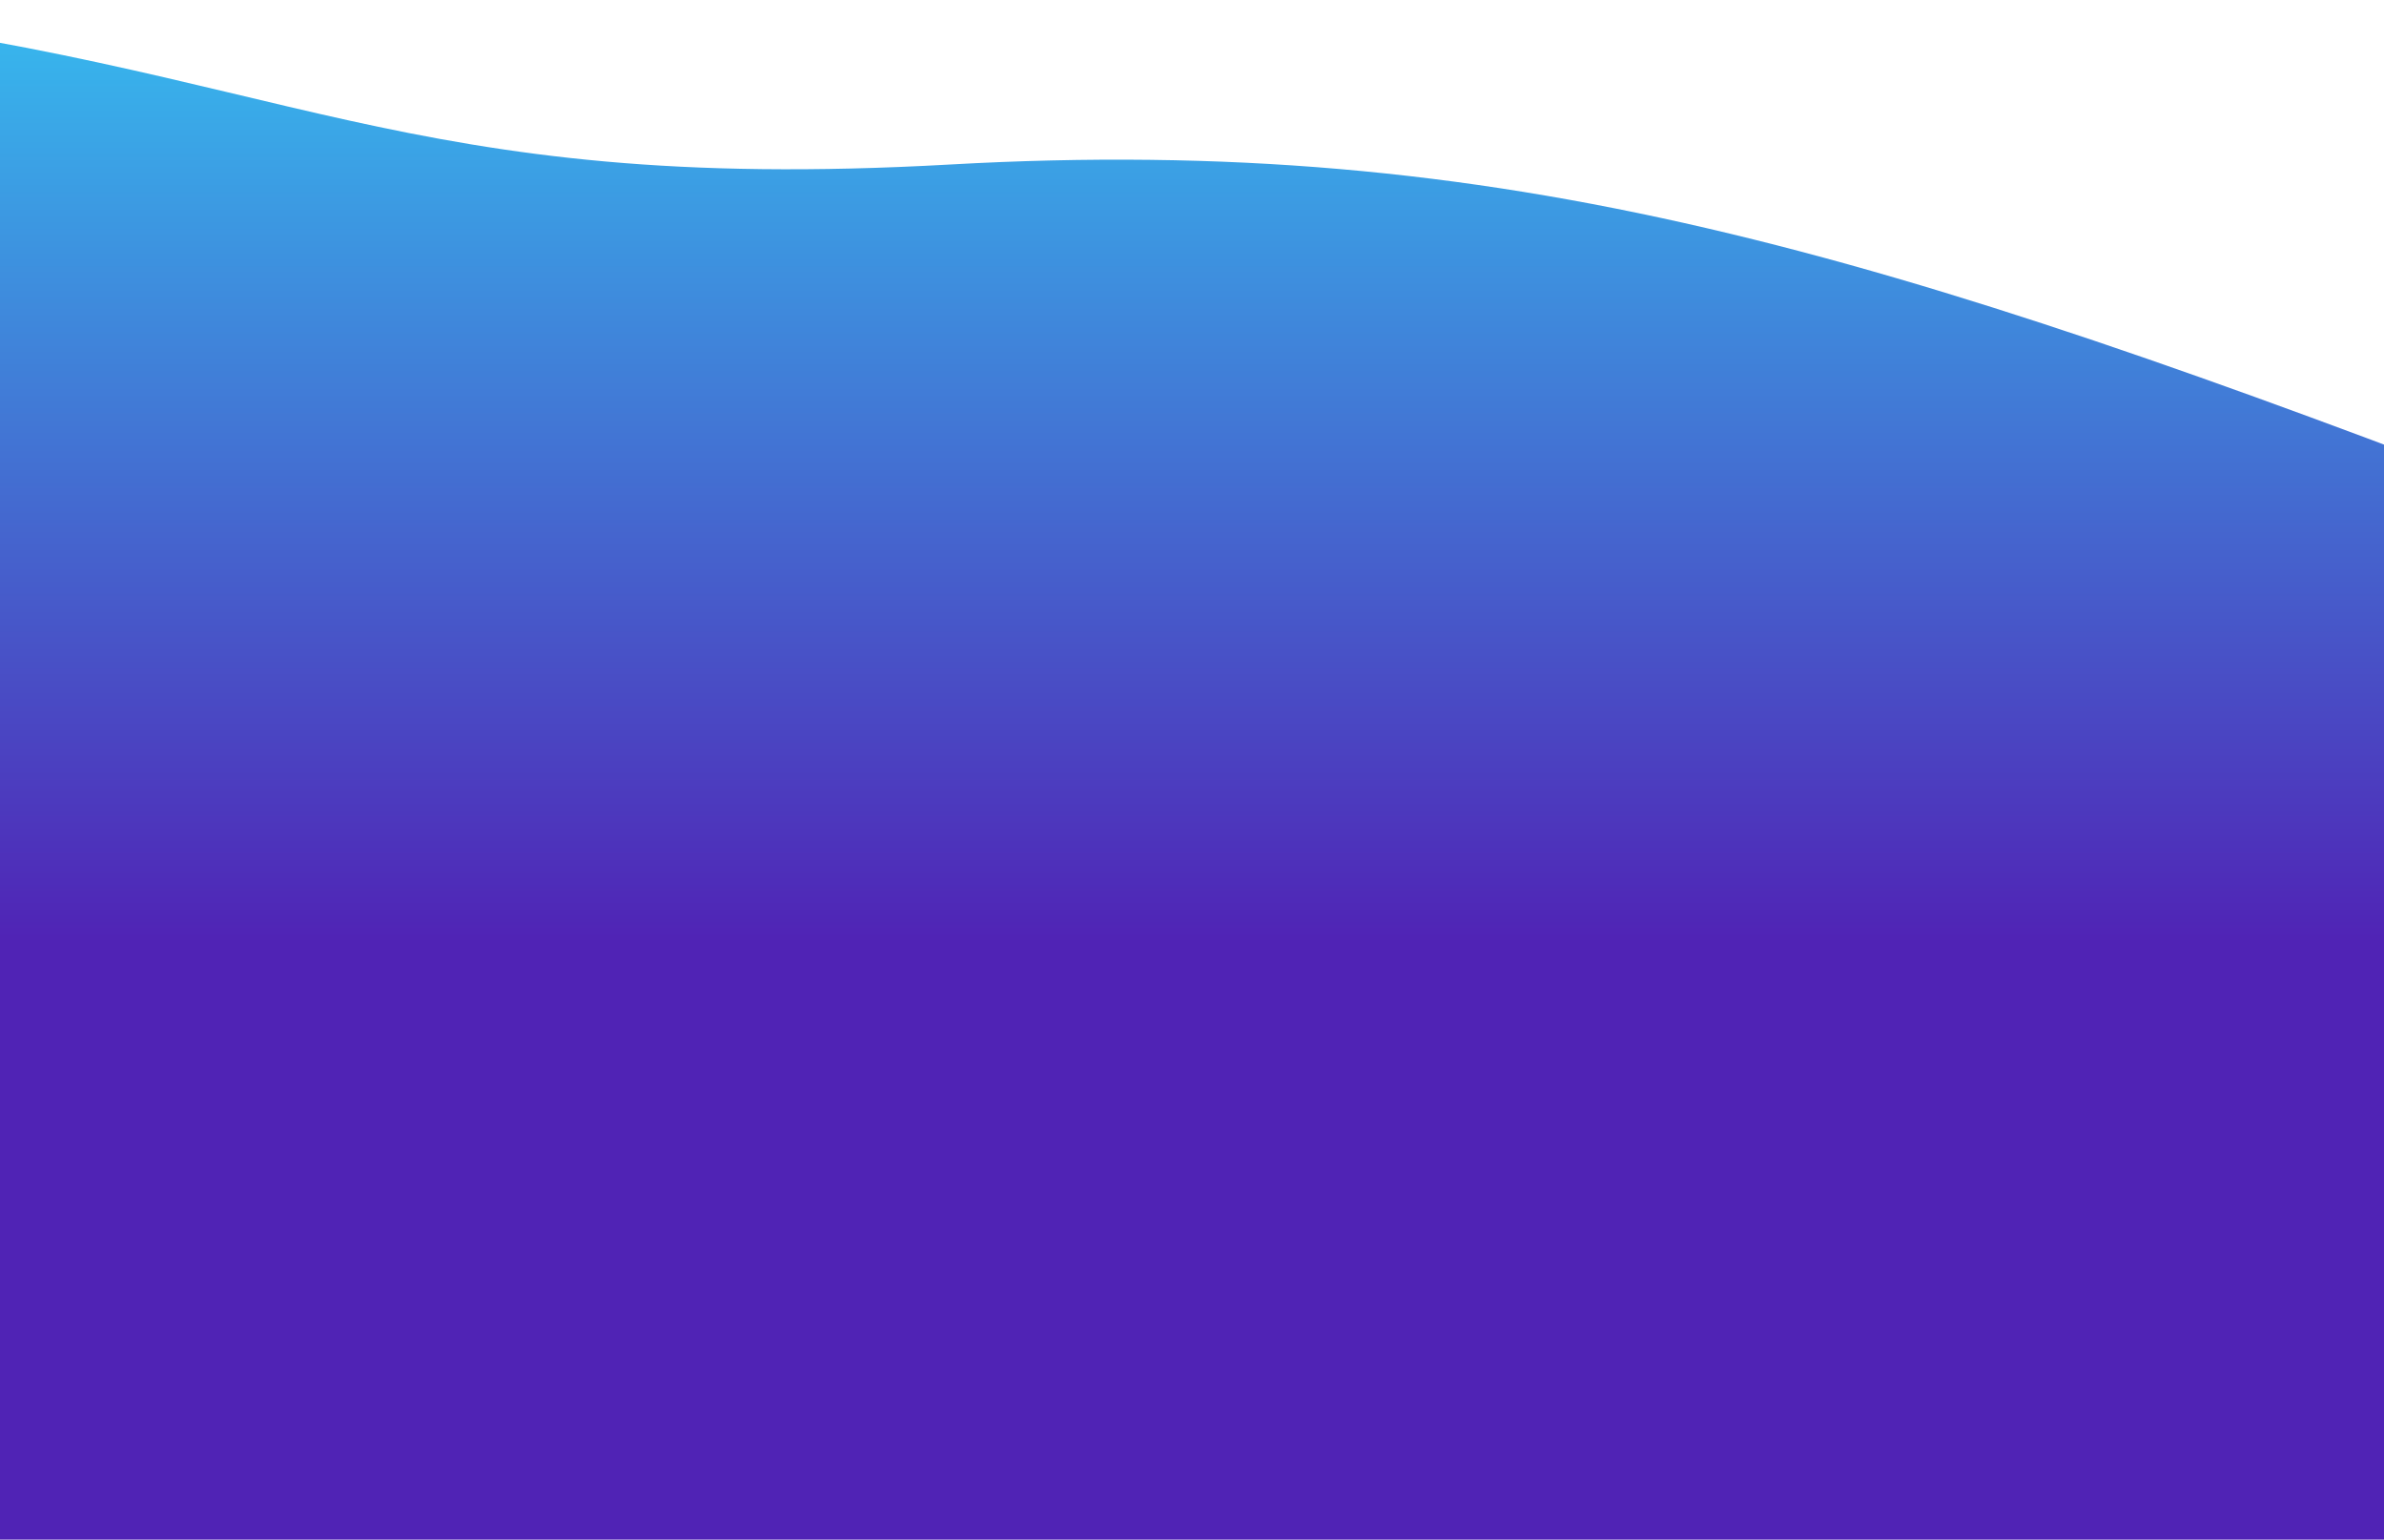 <svg width="768" height="496" viewBox="0 0 768 496" fill="none" xmlns="http://www.w3.org/2000/svg">
<path d="M820 163C607.198 81.107 484 43 306 53C128 63 93.15 21.657 -72.238 3.111C-237.626 -15.435 -304.876 73.713 -383.998 93.494C-383.998 181.427 -383.999 496 -383.999 496L1138.1 496L1138.1 171.428C1138.1 171.428 1033.19 245.043 820 163Z" fill="url(#paint0_linear)"/>
<defs>
<linearGradient id="paint0_linear" x1="1034.97" y1="-85" x2="1034.97" y2="304" gradientUnits="userSpaceOnUse">
<stop stop-color="#2FE6FF"/>
<stop offset="1" stop-color="#5023B5"/>
</linearGradient>
</defs>
</svg>
